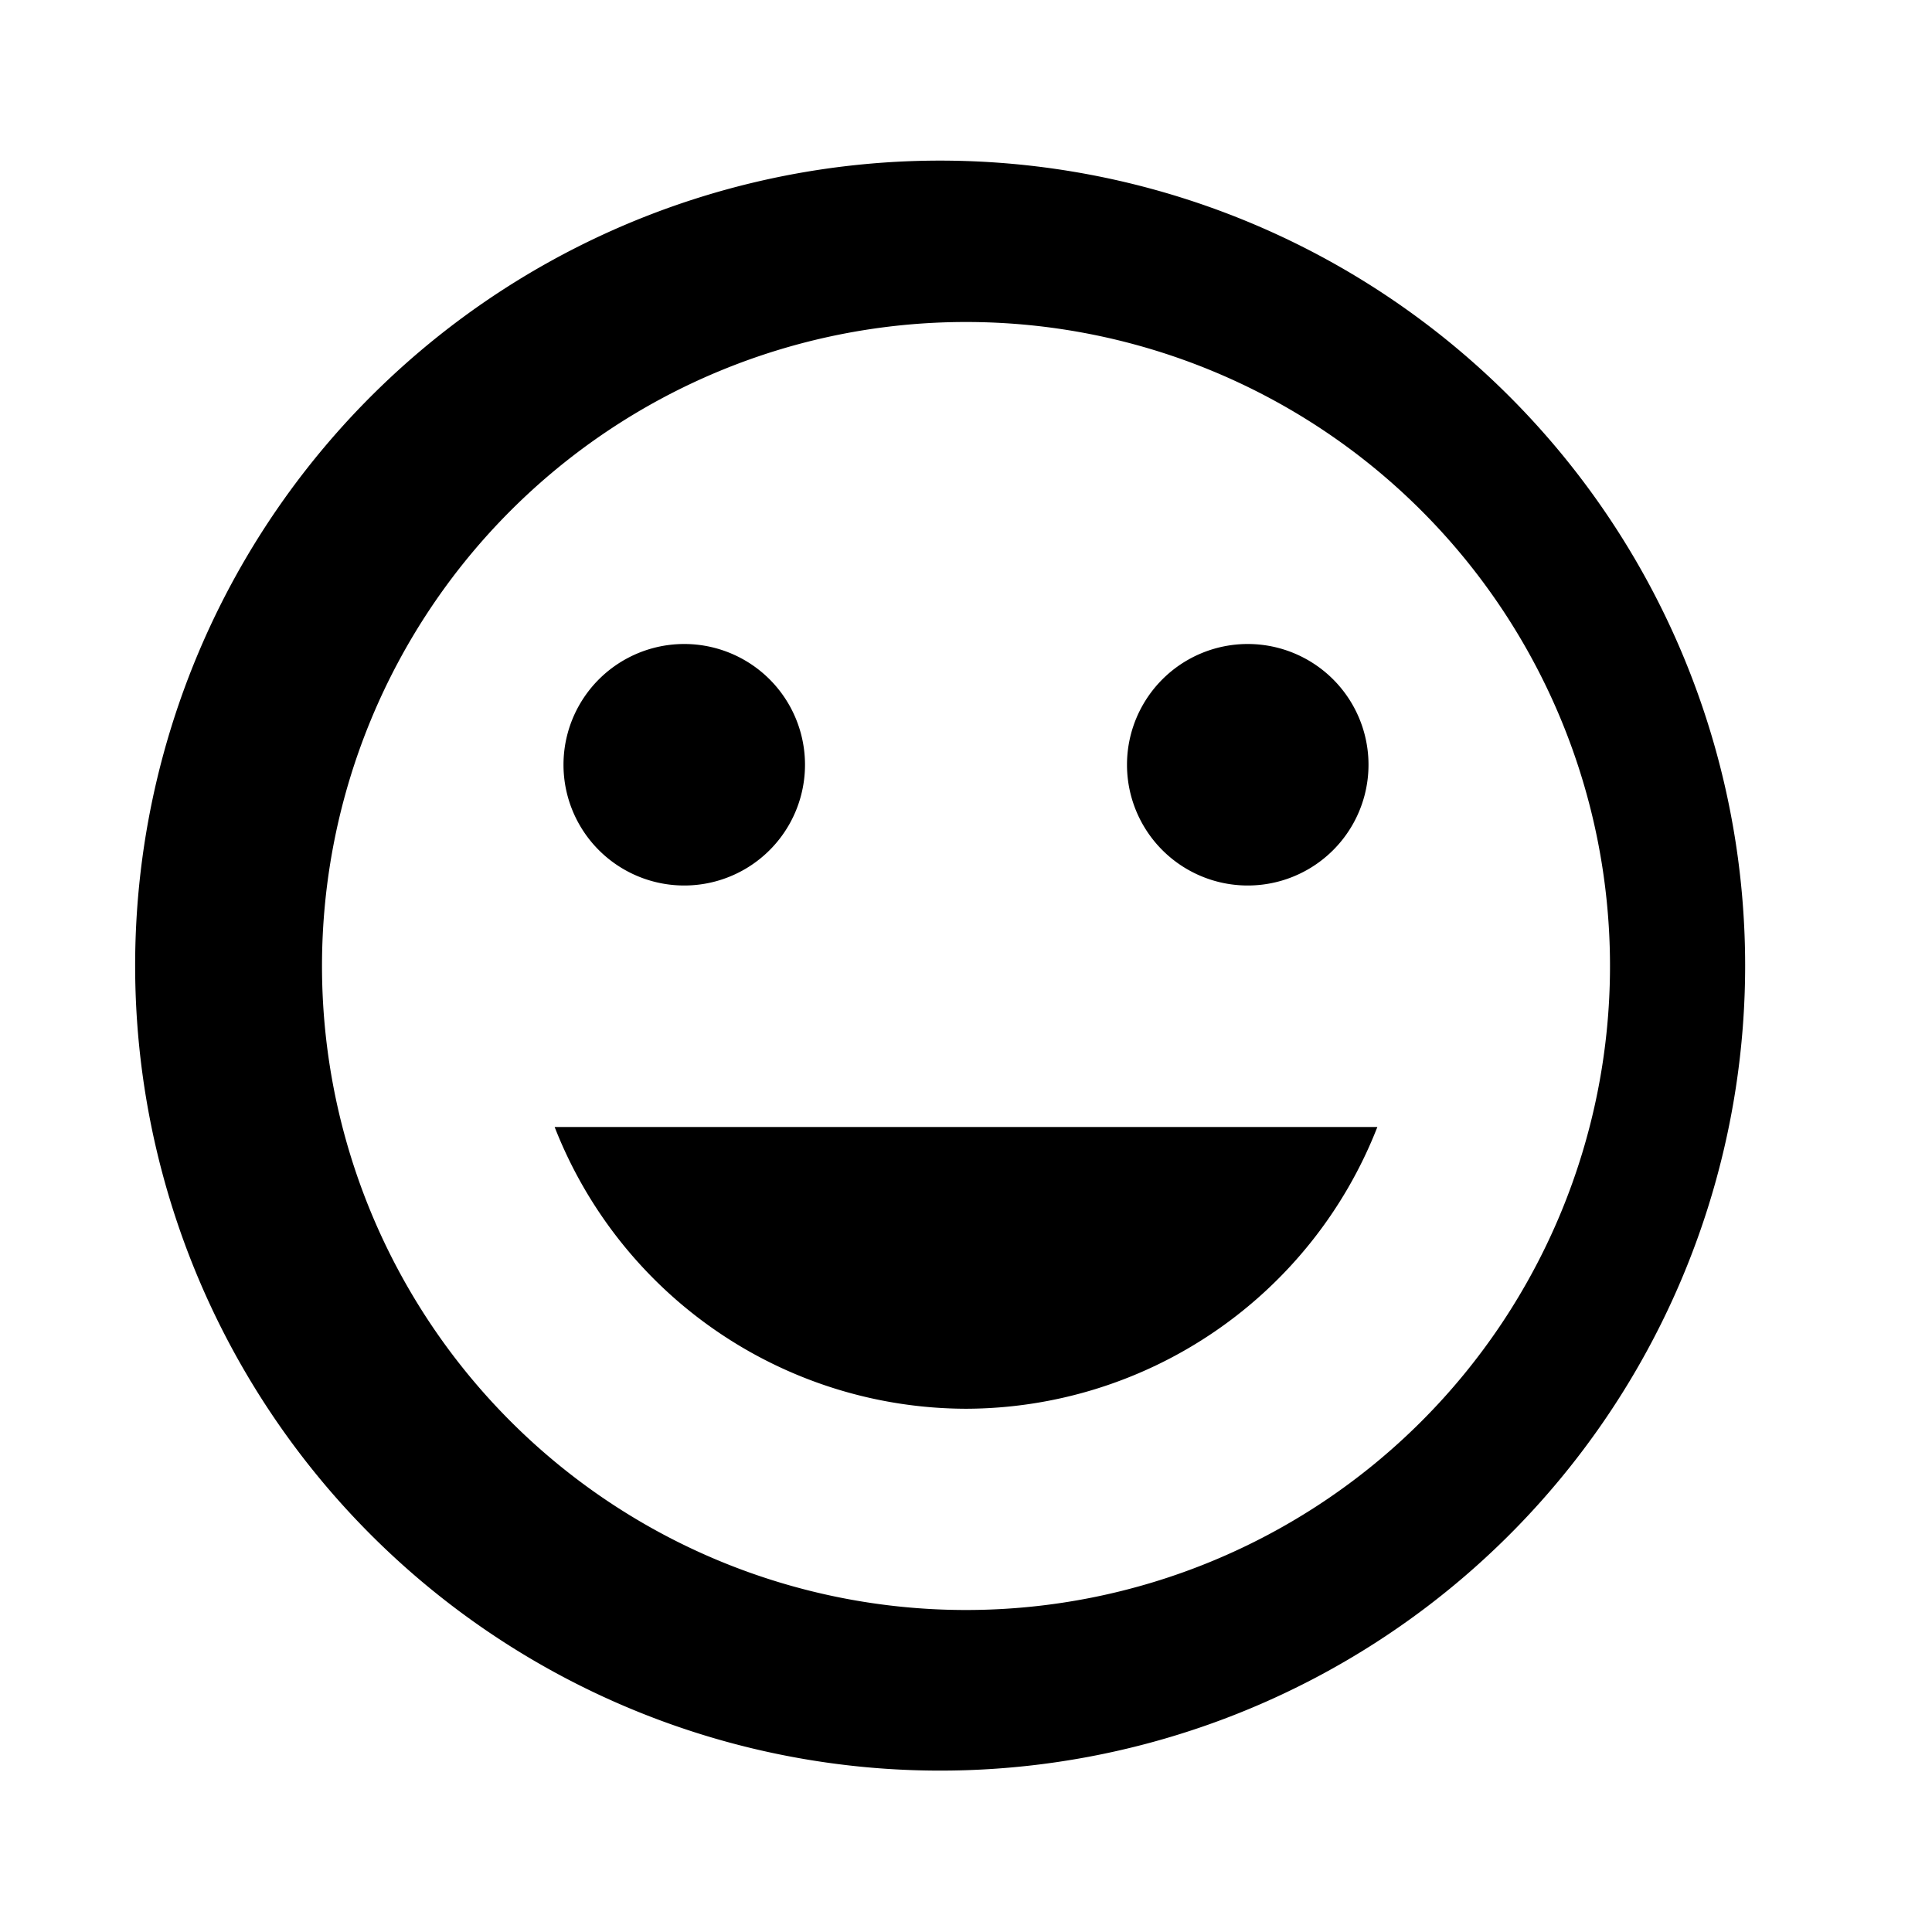 <svg aria-hidden="true" aria-label="Emoticon" class="d-svg d-svg__emoticon" viewBox="0 0 24 24"><path d="M11.99 2A10 10 0 1 0 12 21.99 10 10 0 0 0 11.99 2zM12 20a8 8 0 1 1 0-16 8 8 0 0 1 0 16zm3.5-9a1.5 1.5 0 1 0 0-3 1.5 1.5 0 0 0 0 3zm-7 0a1.5 1.5 0 1 0 0-3 1.5 1.5 0 0 0 0 3zm3.5 6.5a5.5 5.5 0 0 0 5.11-3.5H6.89A5.5 5.5 0 0 0 12 17.5z"/></svg>